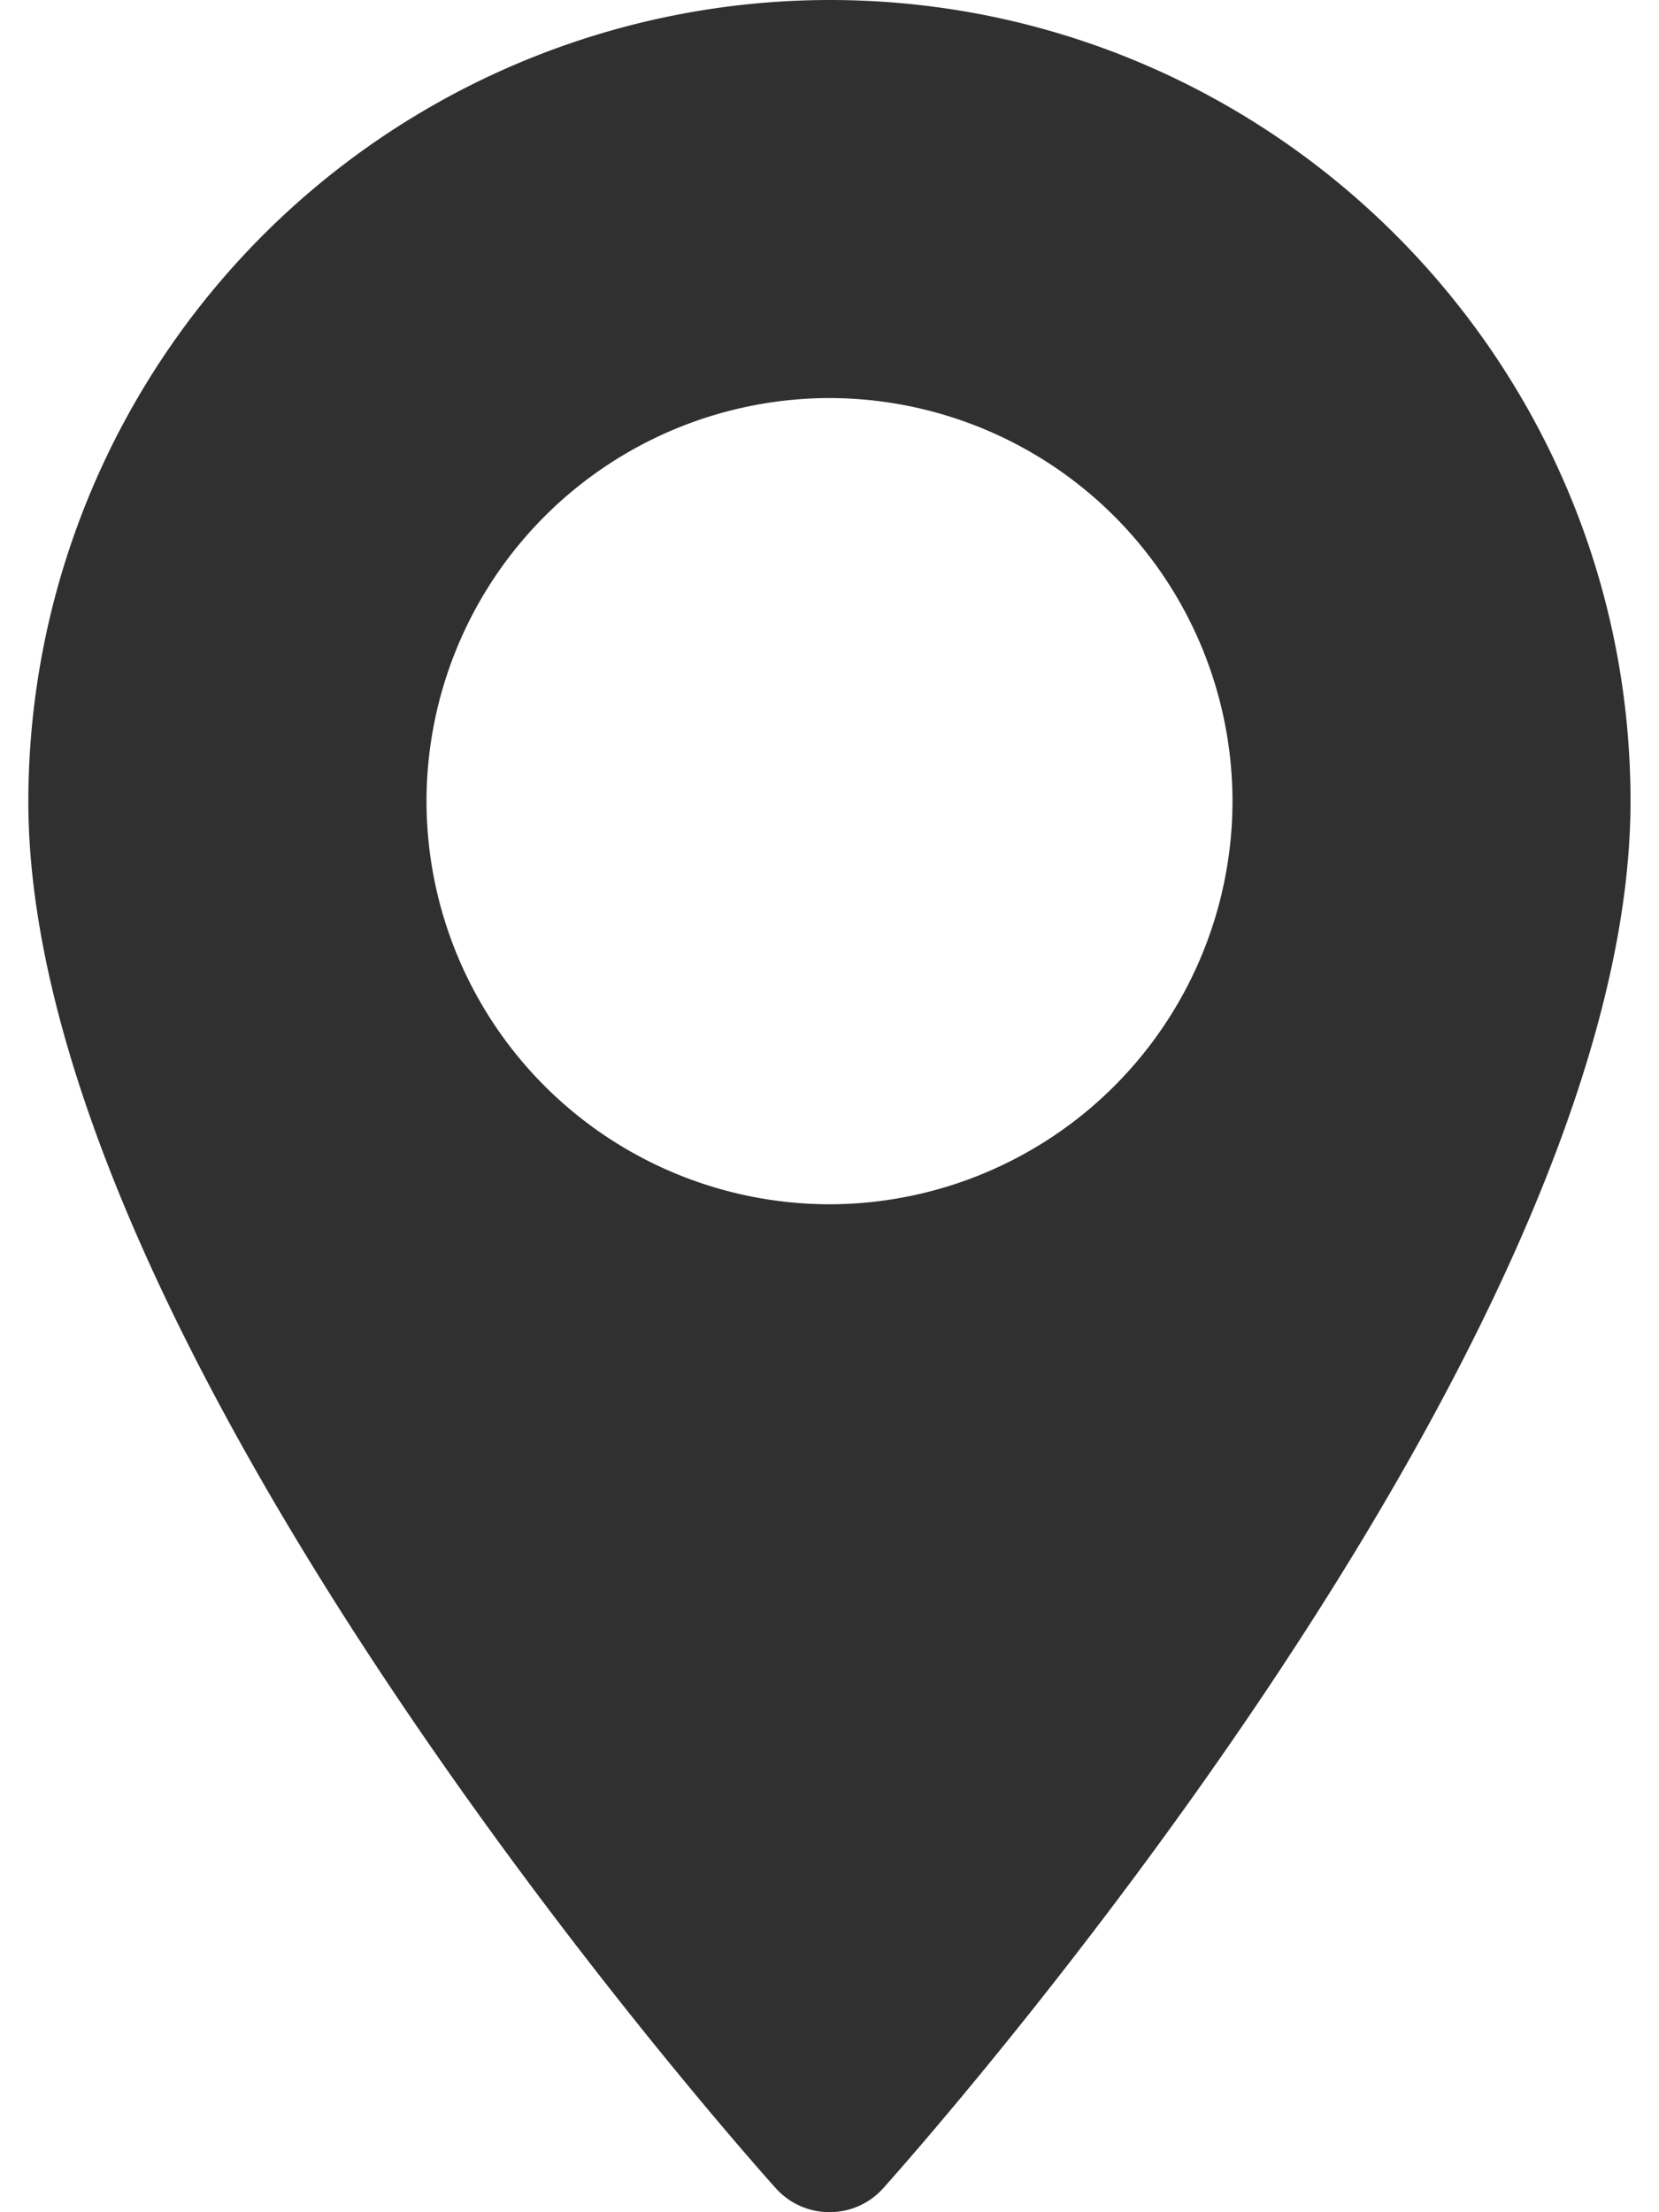 <svg width="12" height="16" fill="none" xmlns="http://www.w3.org/2000/svg"><path d="M6 0A5.801 5.801 0 0 0 .205 5.795c0 3.965 5.186 9.786 5.407 10.032.207.23.57.23.776 0 .22-.246 5.406-6.067 5.406-10.032C11.794 2.599 9.195 0 6 0Zm0 8.71a2.919 2.919 0 0 1-2.915-2.915A2.919 2.919 0 0 1 6 2.879a2.919 2.919 0 0 1 2.915 2.916A2.919 2.919 0 0 1 6 8.71Z" fill="#303030"/></svg>